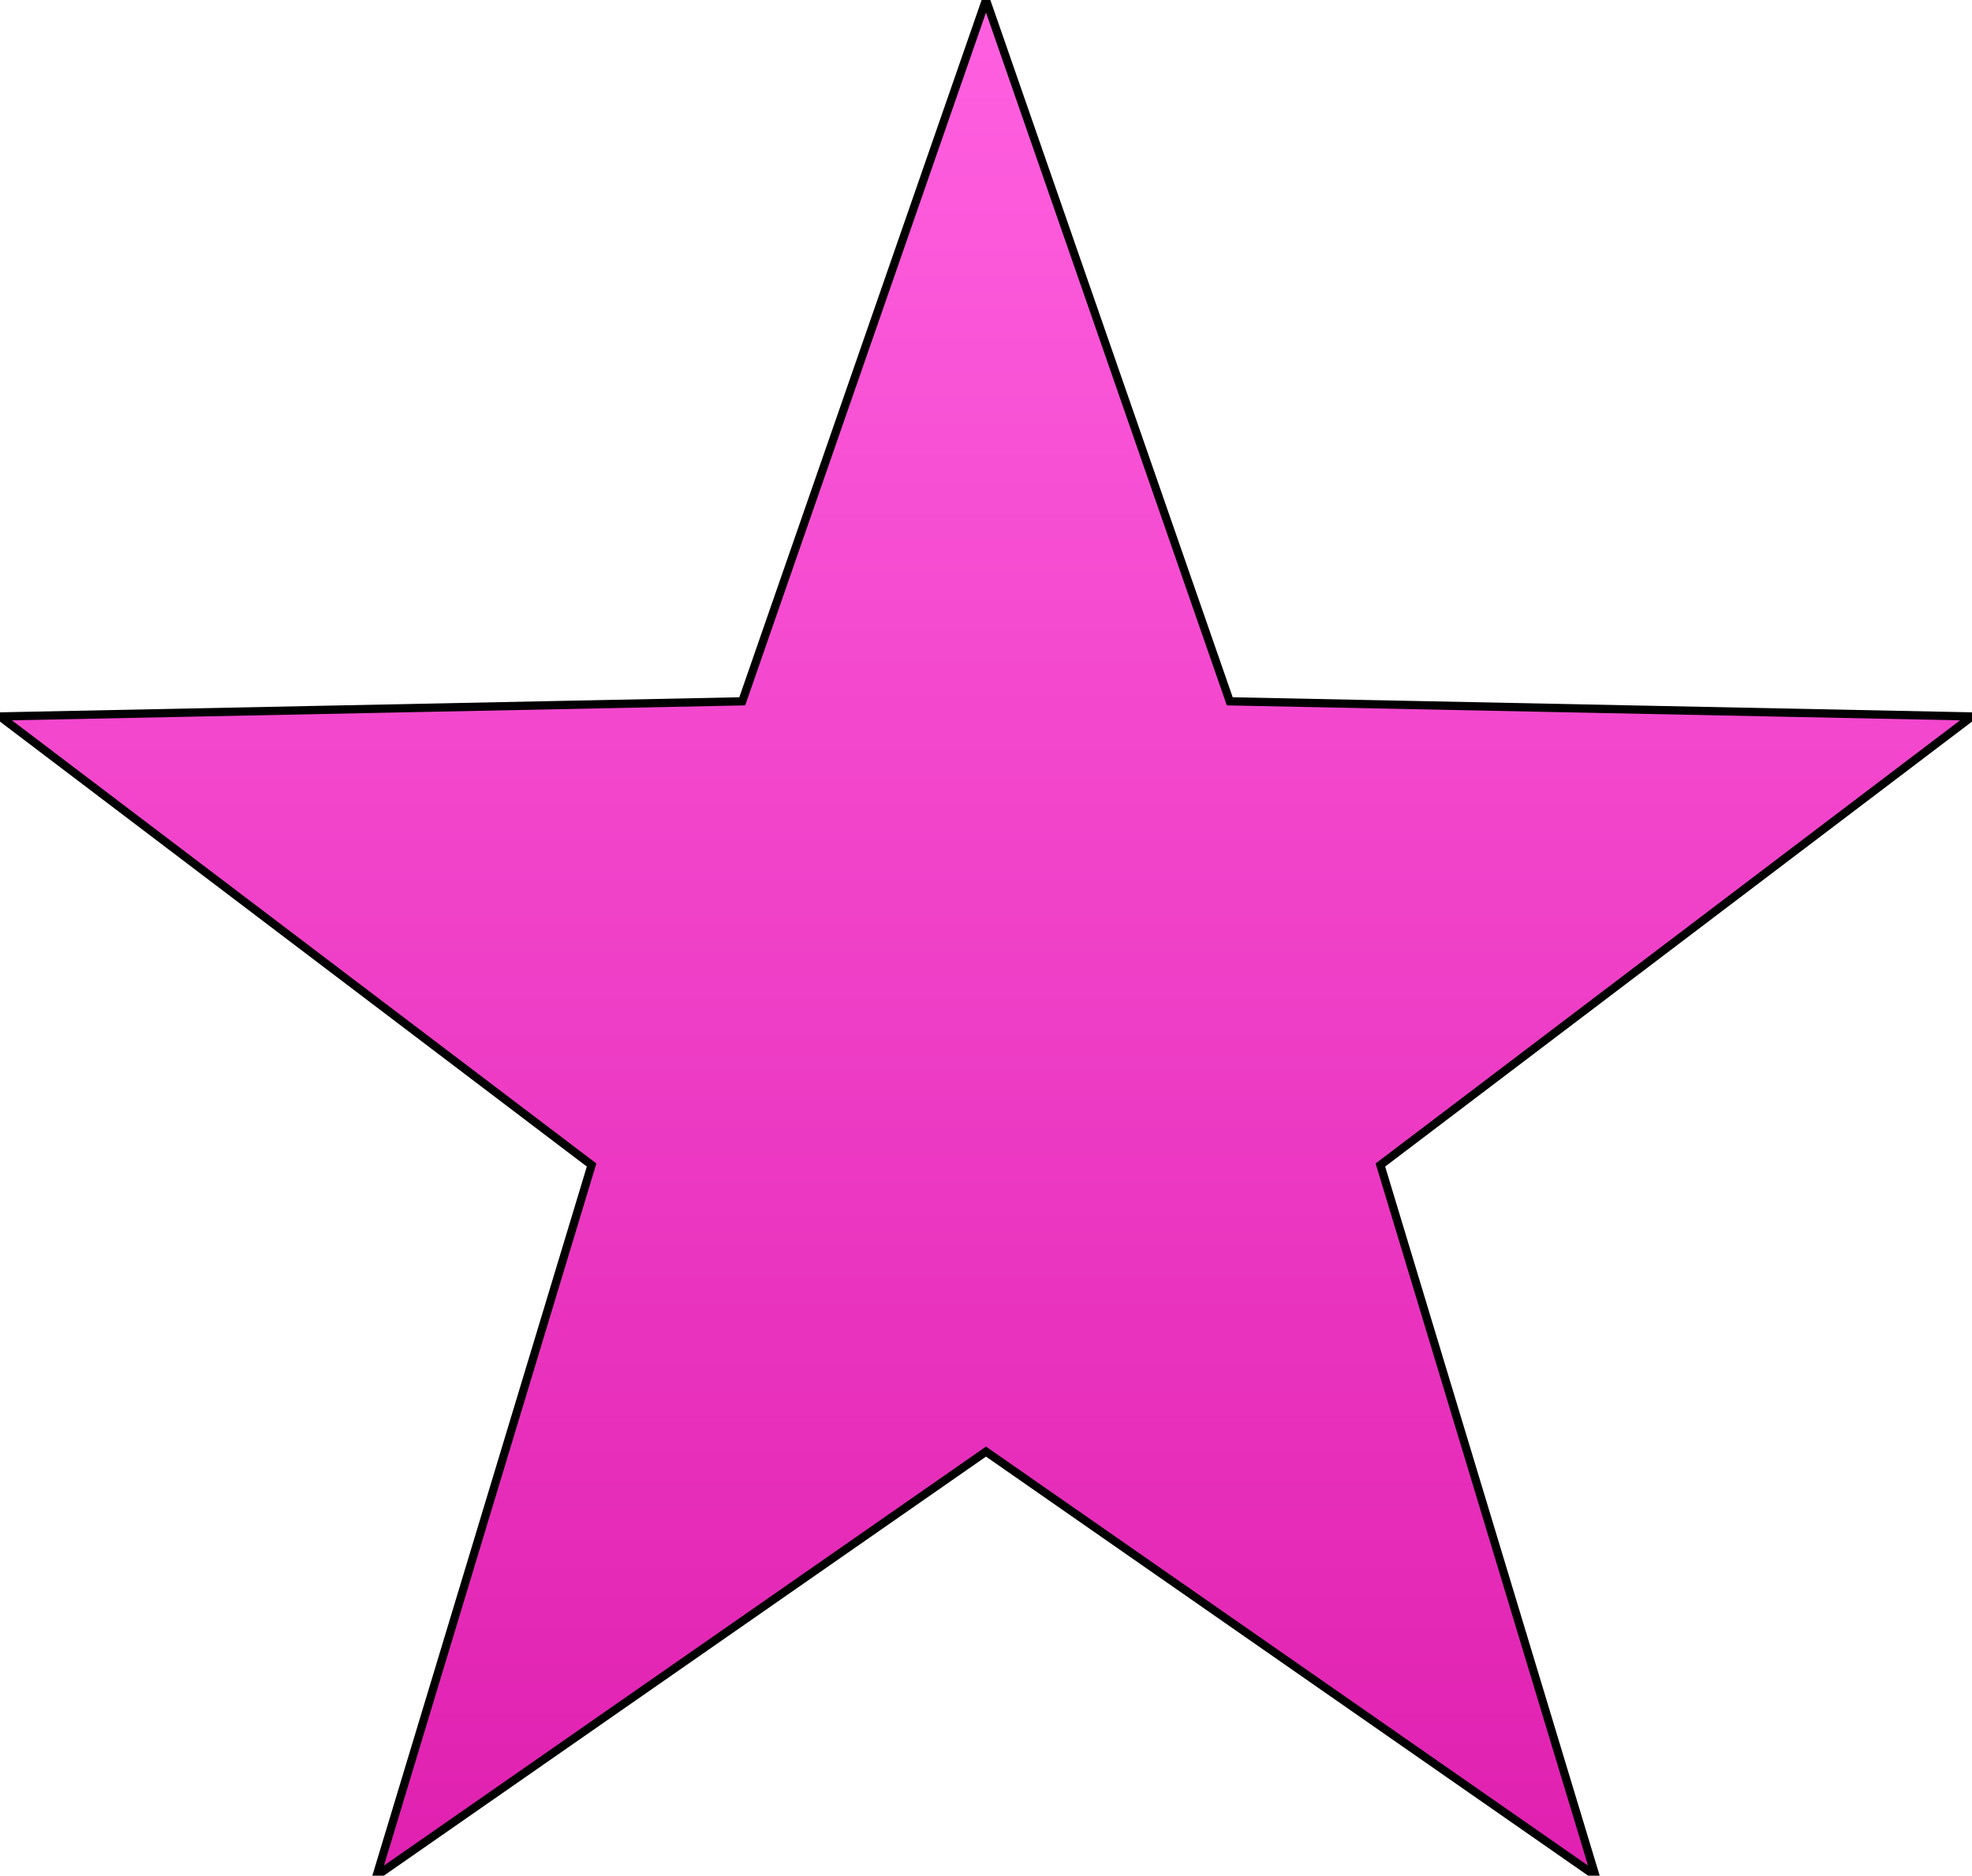 <svg xmlns="http://www.w3.org/2000/svg" xmlns:bx="https://boxy-svg.com" id="svg2" viewBox="129.741 220.292 239.560 227.833">
  <desc>Source: openclipart.org/detail/209545</desc>
  <defs>
    <linearGradient gradientUnits="userSpaceOnUse" x1="249.521" y1="220.291" x2="249.521" y2="448.124" id="gradient-0">
      <stop offset="0" style="stop-color: rgb(255, 96, 224)"/>
      <stop offset="1" style="stop-color: rgb(224, 32, 176);"/>
    </linearGradient>
    <linearGradient gradientUnits="userSpaceOnUse" x1="249.521" y1="220.291" x2="249.521" y2="448.124" id="gradient-1" gradientTransform="matrix(1, 0, 0, 1, 377.832, -13.734)">
      <stop offset="0" style="stop-color: rgb(98.431% 100% 0%)"/>
      <stop offset="1" style="stop-color: rgb(255, 217, 0);"/>
    </linearGradient>
  </defs>
  <path d="M 249.521 220.291 L 279.132 305.478 L 369.301 307.315 L 297.433 361.801 L 323.549 448.124 L 249.521 396.611 L 175.493 448.124 L 201.609 361.801 L 129.741 307.315 L 219.91 305.478 Z" bx:shape="star 249.521 346.234 125.944 125.943 0.4 5 1@ffd67a02" style="stroke: rgb(0, 0, 0); stroke-width: 1px; fill: url(&quot;#gradient-0&quot;);"/>
  
</svg>